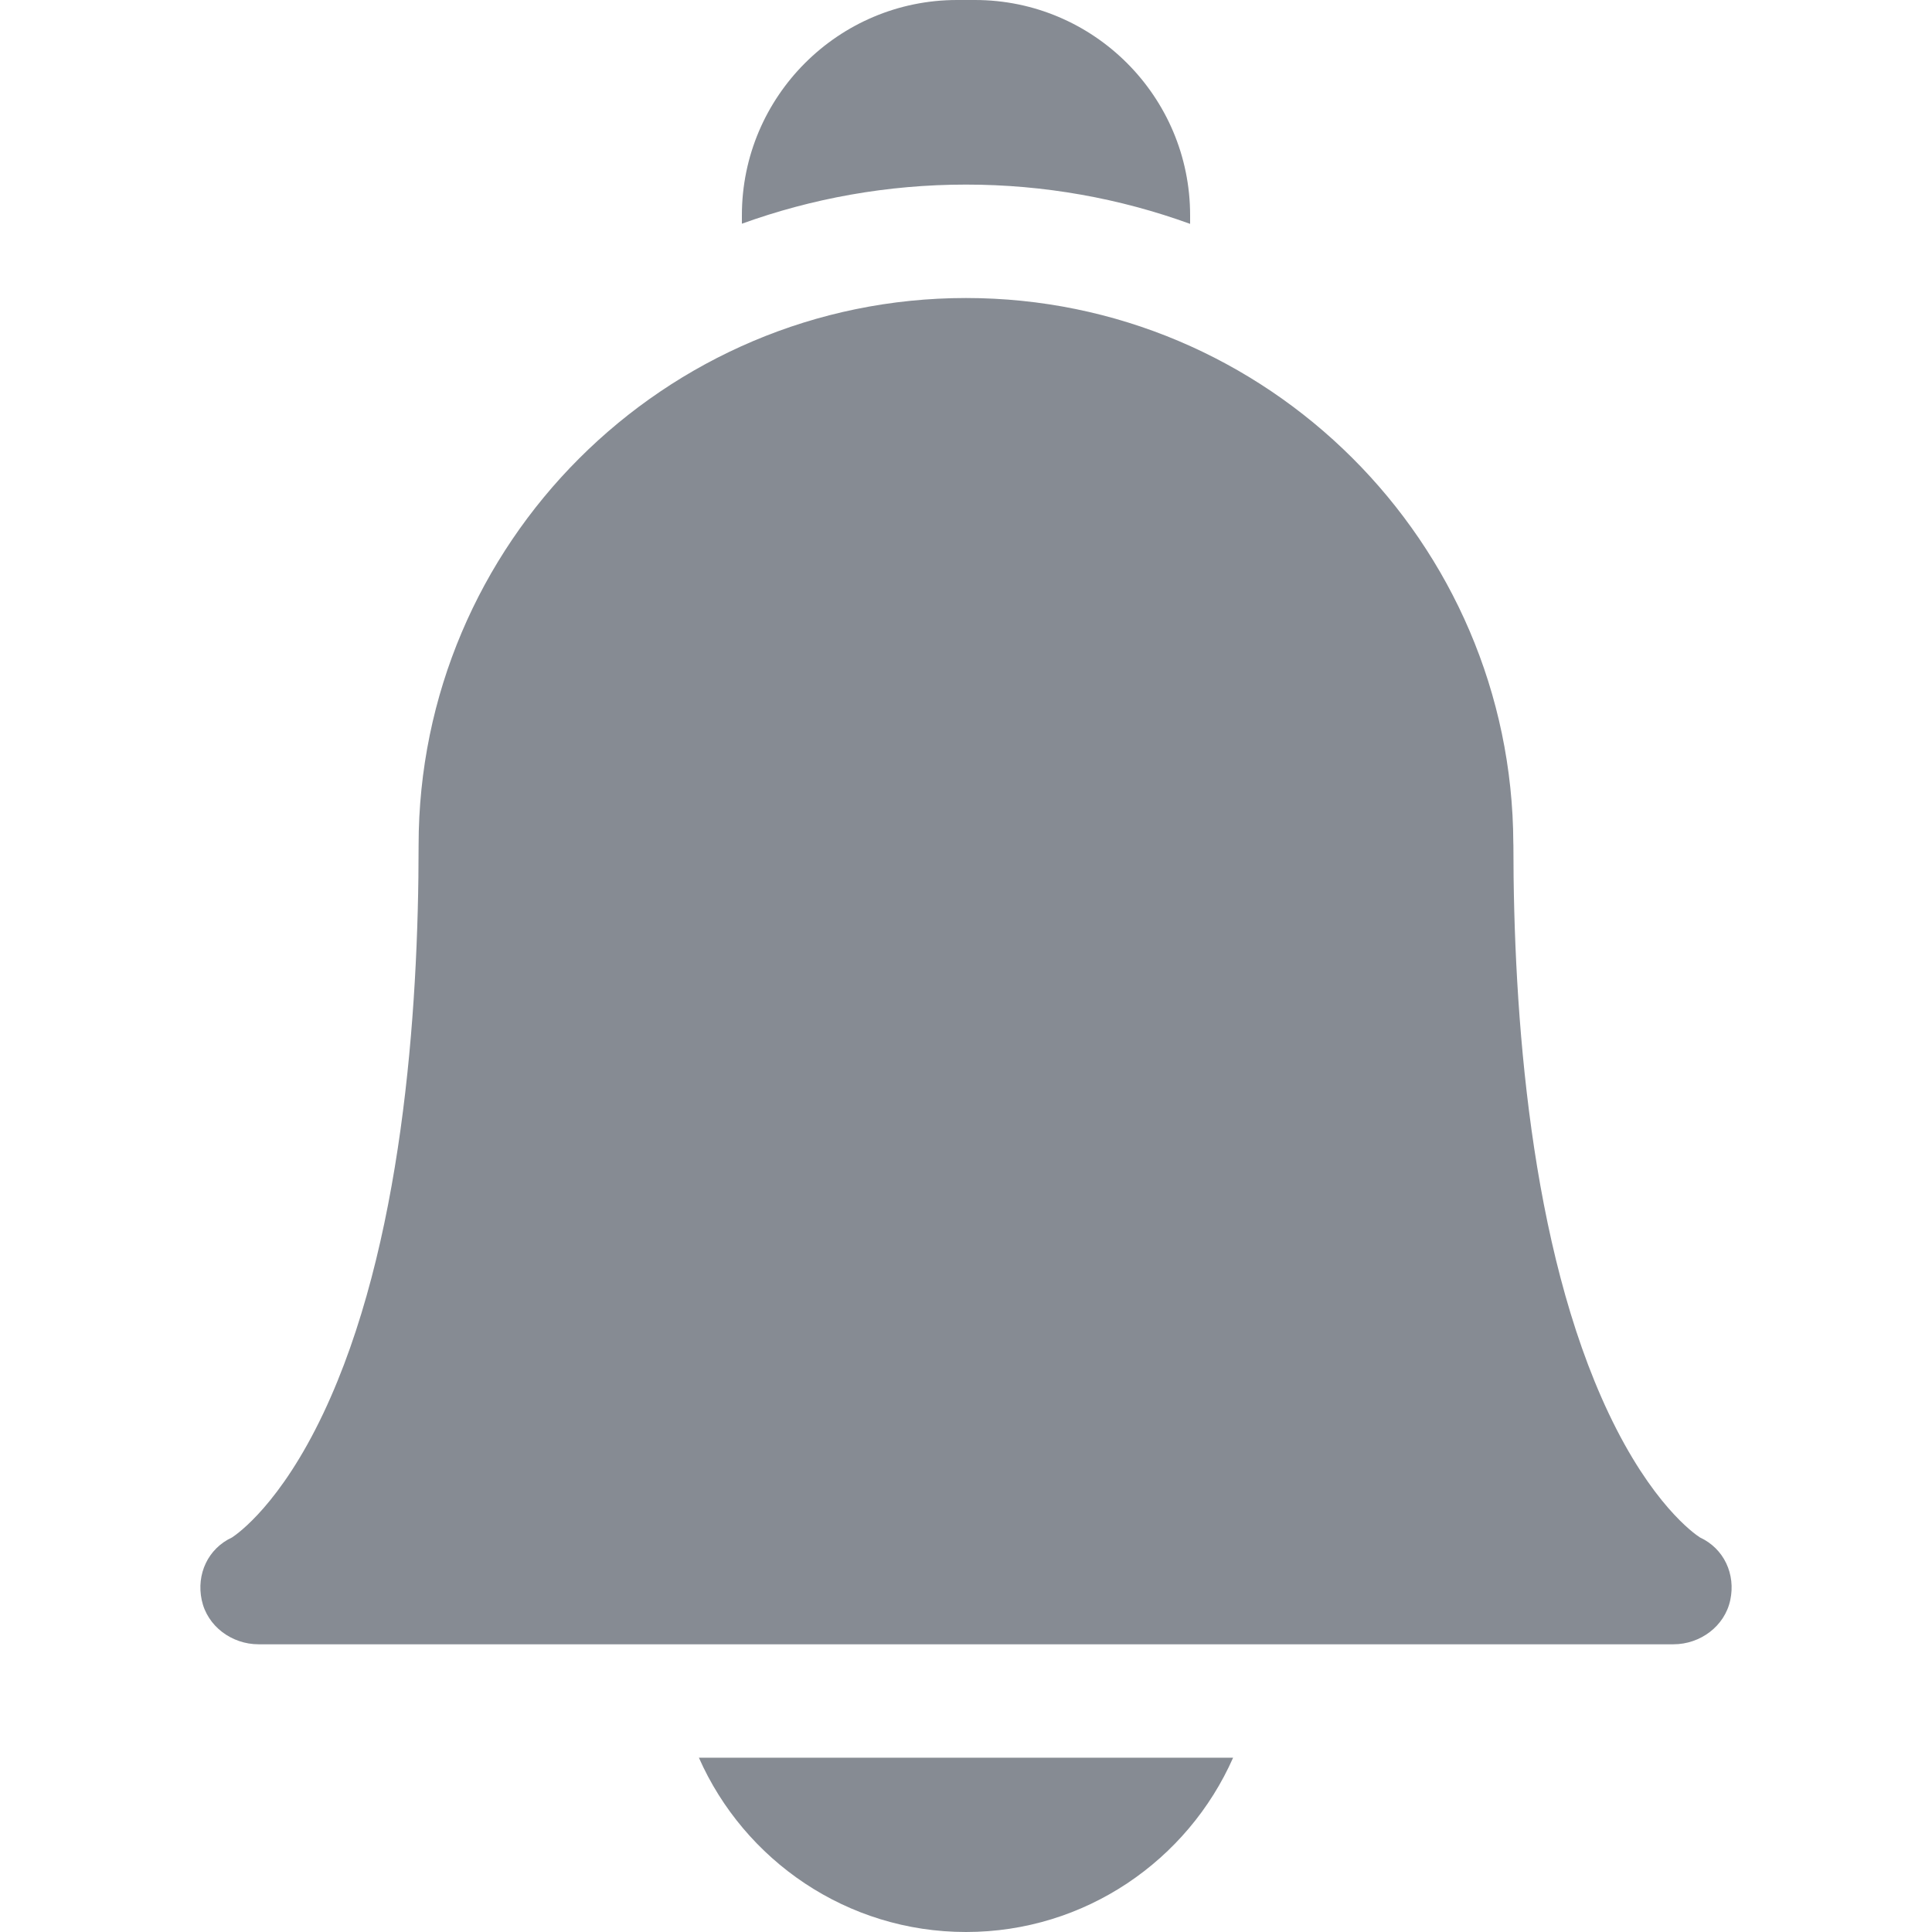 <svg width="24" height="24" viewBox="0 0 24 24" fill="none" xmlns="http://www.w3.org/2000/svg">
<g opacity="0.54" clip-path="url(#clip0)">
<path d="M8.682 21.835C9.245 23.109 10.52 24 12 24C13.48 24 14.755 23.109 15.318 21.835H8.682Z" fill="#1F2937"/>
<path d="M12 2.293C12.976 2.293 13.914 2.465 14.784 2.781V2.674C14.784 1.199 13.585 0 12.111 0H11.889C10.415 0 9.216 1.199 9.216 2.674V2.779C10.085 2.465 11.023 2.293 12 2.293Z" fill="#1F2937"/>
<path d="M20.788 20.426H3.212C2.879 20.426 2.575 20.202 2.506 19.877C2.437 19.555 2.584 19.237 2.882 19.099C2.952 19.053 3.484 18.682 4.017 17.556C4.995 15.49 5.2 12.579 5.2 10.501C5.2 6.752 8.25 3.702 12 3.702C15.74 3.702 18.785 6.737 18.799 10.474C18.8 10.483 18.8 10.492 18.8 10.501C18.8 12.579 19.005 15.49 19.983 17.556C20.516 18.682 21.047 19.054 21.118 19.099C21.416 19.237 21.563 19.555 21.494 19.877C21.425 20.202 21.121 20.426 20.788 20.426ZM21.126 19.104H21.127H21.126Z" fill="#1F2937"/>
</g>
<defs>
<clipPath id="clip0">
<rect width="24" height="24" fill="white"/>
</clipPath>
</defs>
</svg>
